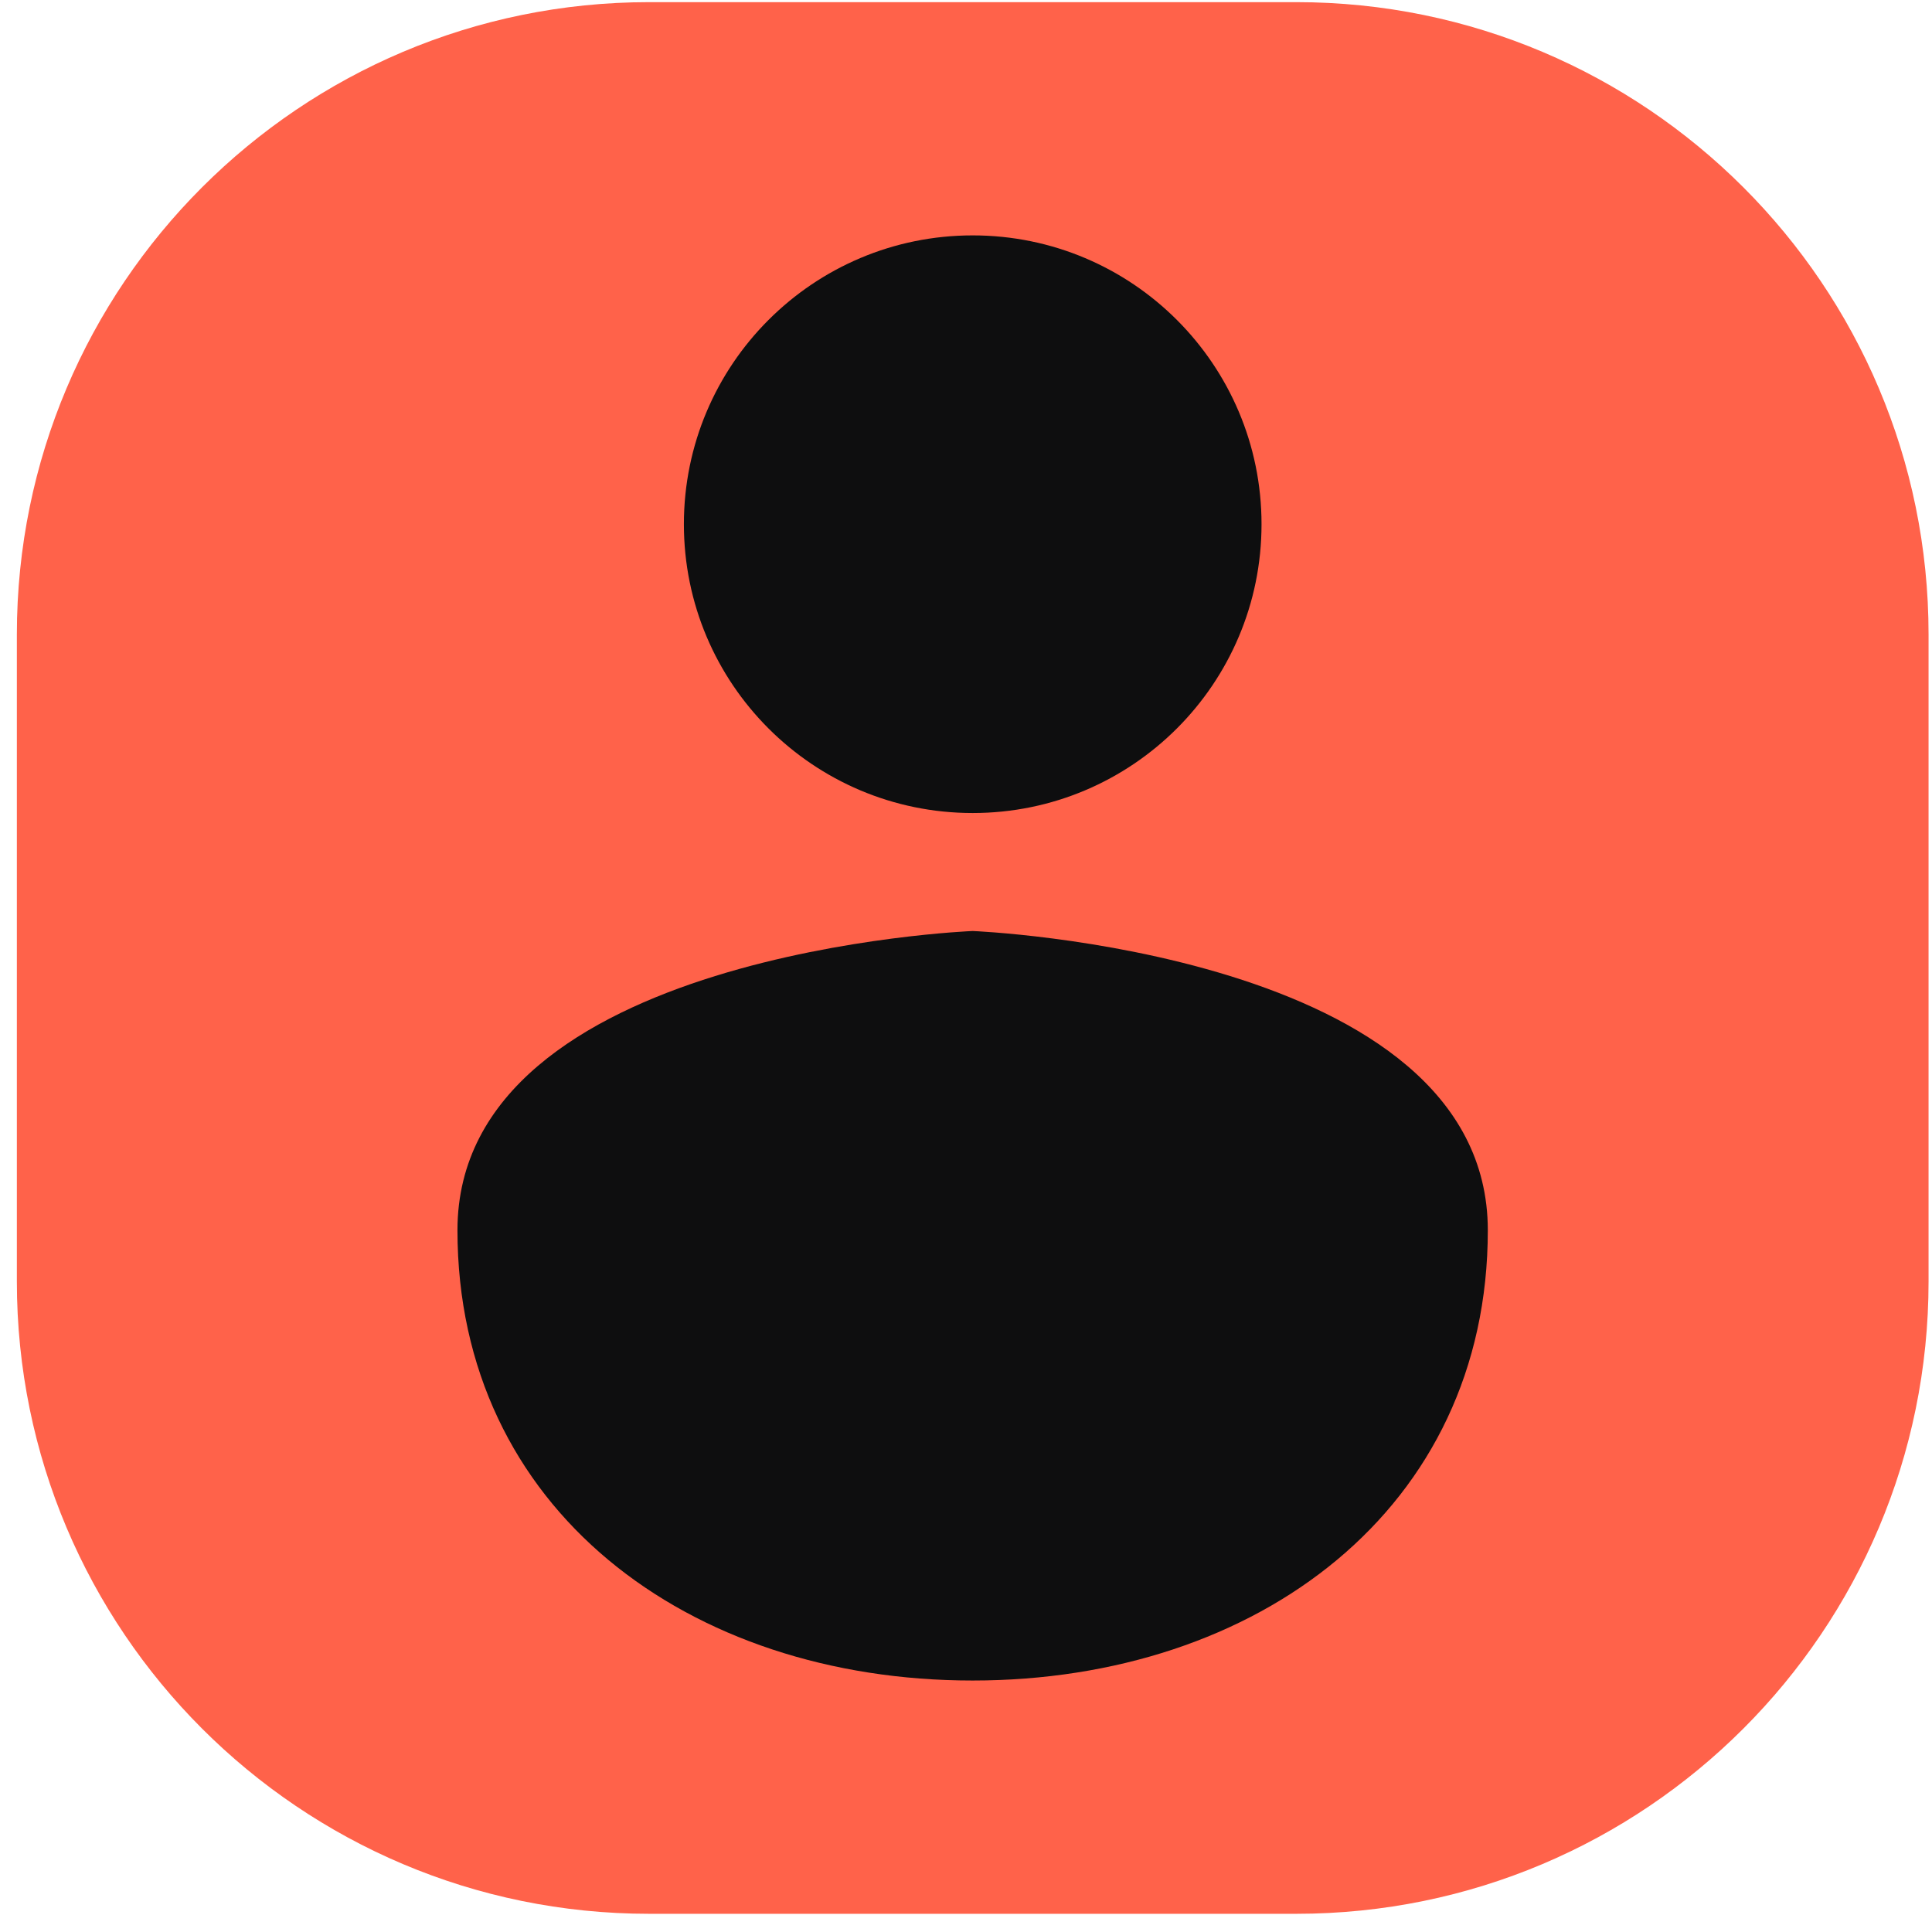 <svg width="55" height="55" viewBox="0 0 55 55" fill="none" xmlns="http://www.w3.org/2000/svg">
<path d="M36.902 0.061H18.48C8.539 0.061 0.48 8.119 0.48 18.061V36.482C0.48 46.423 8.539 54.482 18.48 54.482H36.902C46.843 54.482 54.902 46.423 54.902 36.482V18.061C54.902 8.119 46.843 0.061 36.902 0.061Z" fill="#FF624A"/>
<path d="M27.691 23.145C32.232 23.145 35.913 19.464 35.913 14.923C35.913 10.382 32.232 6.701 27.691 6.701C23.15 6.701 19.469 10.382 19.469 14.923C19.469 19.464 23.15 23.145 27.691 23.145Z" fill="#0E0E0F"/>
<path d="M27.689 47.841C19.59 47.841 13.023 42.959 13.023 35.022C13.023 27.085 27.689 26.504 27.689 26.504C27.689 26.504 42.355 27.085 42.355 35.022C42.355 42.959 35.789 47.841 27.689 47.841Z" fill="#0E0E0F"/>
</svg>
